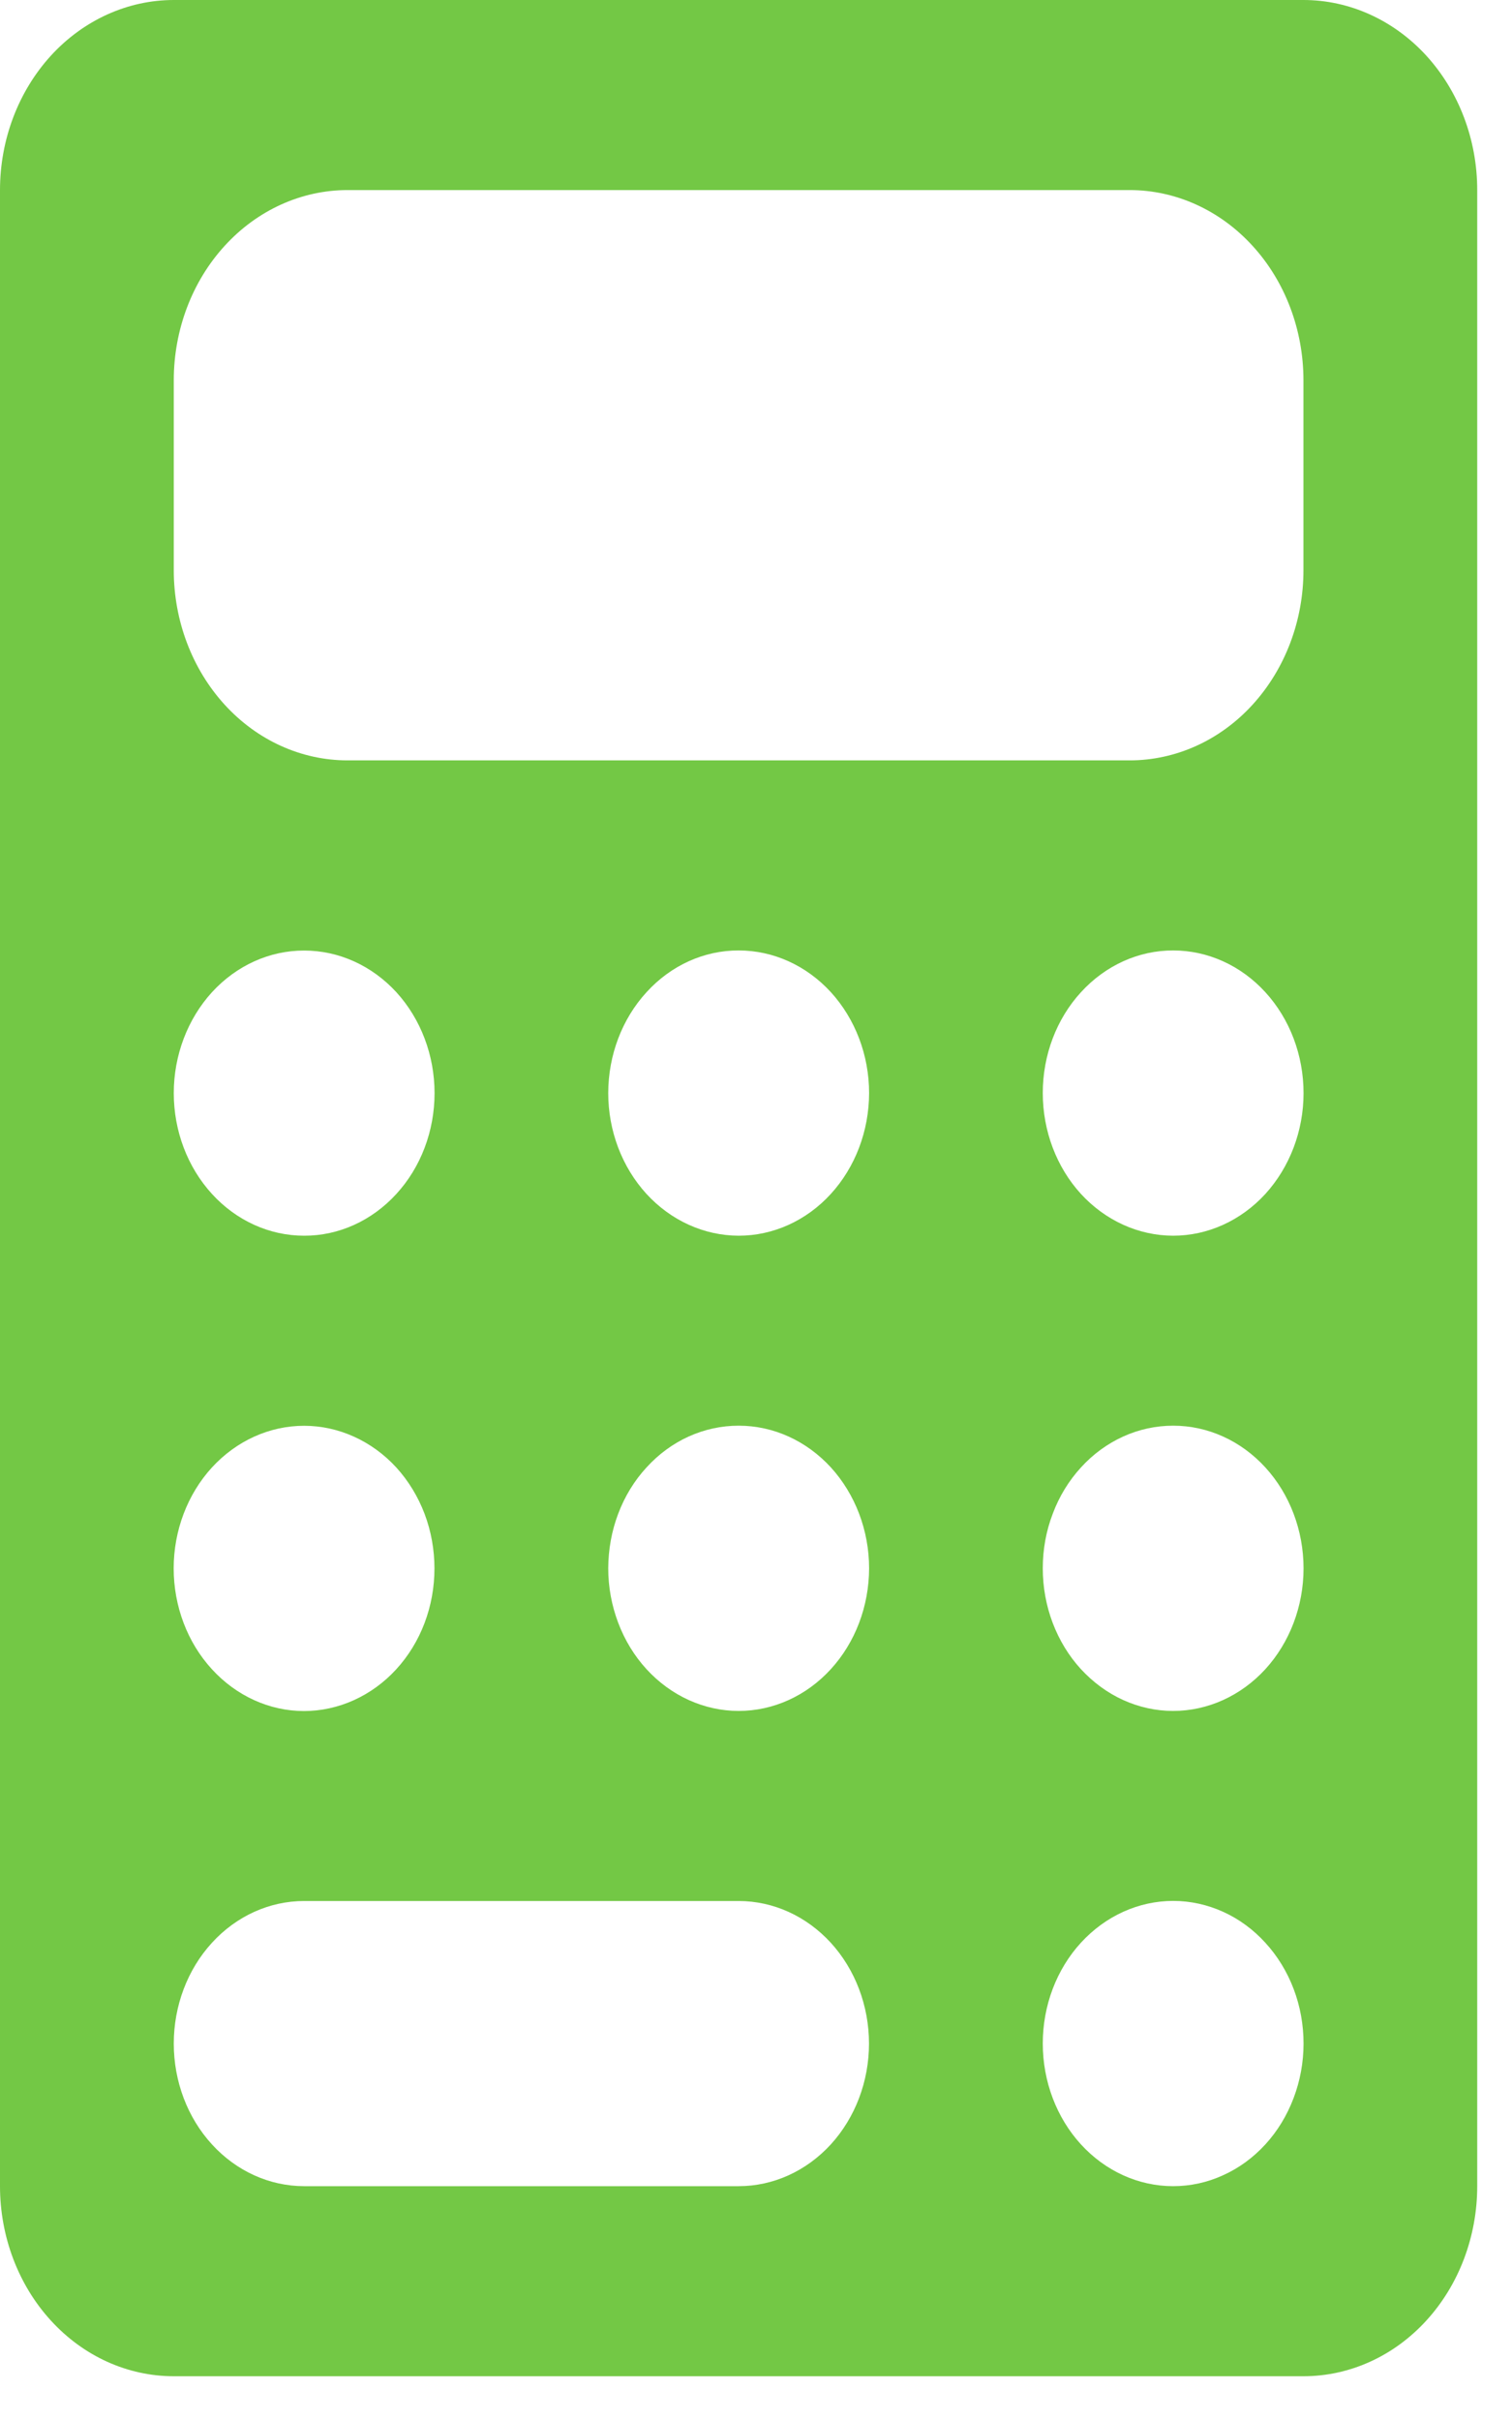 <svg width="15" height="24" viewBox="0 0 15 24" fill="none" xmlns="http://www.w3.org/2000/svg">
<path d="M12.931 0H1.724C1.267 0 0.828 0.199 0.505 0.552C0.182 0.906 0 1.385 0 1.885V21.681C0 22.181 0.182 22.661 0.505 23.014C0.828 23.368 1.267 23.566 1.724 23.566H12.931C13.388 23.566 13.827 23.368 14.15 23.014C14.473 22.661 14.655 22.181 14.655 21.681V1.885C14.655 1.385 14.473 0.906 14.15 0.552C13.827 0.199 13.388 0 12.931 0ZM3.017 14.14C3.187 14.14 3.355 14.177 3.512 14.248C3.669 14.319 3.812 14.423 3.932 14.554C4.052 14.686 4.147 14.842 4.212 15.013C4.277 15.185 4.31 15.369 4.31 15.555C4.31 15.741 4.277 15.924 4.212 16.096C4.147 16.268 4.051 16.424 3.931 16.555C3.811 16.686 3.668 16.79 3.511 16.861C3.354 16.932 3.186 16.969 3.016 16.969C2.673 16.969 2.344 16.819 2.102 16.554C1.859 16.289 1.723 15.929 1.723 15.554C1.723 15.179 1.86 14.819 2.102 14.554C2.345 14.289 2.674 14.14 3.017 14.14ZM1.724 10.841C1.724 10.465 1.861 10.106 2.103 9.84C2.346 9.575 2.675 9.426 3.018 9.427C3.361 9.427 3.69 9.576 3.933 9.841C4.175 10.107 4.311 10.466 4.311 10.841C4.311 11.217 4.175 11.576 3.932 11.841C3.689 12.107 3.36 12.256 3.017 12.255C2.674 12.255 2.345 12.106 2.103 11.841C1.86 11.575 1.724 11.216 1.724 10.841ZM7.328 21.681H3.017C2.674 21.681 2.345 21.532 2.103 21.267C1.86 21.002 1.724 20.642 1.724 20.267C1.724 19.892 1.86 19.532 2.103 19.267C2.345 19.002 2.674 18.853 3.017 18.853H7.328C7.671 18.853 7.999 19.002 8.242 19.267C8.484 19.532 8.621 19.892 8.621 20.267C8.621 20.642 8.484 21.002 8.242 21.267C7.999 21.532 7.671 21.681 7.328 21.681ZM7.328 16.968C7.158 16.968 6.99 16.931 6.833 16.86C6.676 16.789 6.533 16.684 6.413 16.553C6.293 16.422 6.198 16.266 6.133 16.094C6.068 15.922 6.034 15.739 6.034 15.553C6.035 15.367 6.068 15.183 6.133 15.012C6.198 14.84 6.293 14.684 6.414 14.553C6.534 14.421 6.676 14.317 6.833 14.246C6.99 14.175 7.159 14.139 7.328 14.139C7.672 14.139 8 14.288 8.243 14.553C8.485 14.819 8.622 15.179 8.622 15.554C8.621 15.929 8.485 16.289 8.242 16.554C8 16.819 7.671 16.968 7.328 16.968ZM7.328 12.255C6.985 12.254 6.656 12.105 6.413 11.84C6.171 11.575 6.034 11.215 6.034 10.84C6.035 10.464 6.171 10.105 6.414 9.84C6.656 9.574 6.985 9.425 7.328 9.426C7.672 9.426 8 9.575 8.243 9.84C8.485 10.106 8.622 10.465 8.622 10.841C8.621 11.216 8.485 11.575 8.242 11.841C8 12.106 7.671 12.255 7.328 12.255ZM11.638 21.681C11.295 21.681 10.966 21.532 10.723 21.266C10.481 21.001 10.345 20.641 10.345 20.266C10.345 19.891 10.481 19.531 10.724 19.266C10.967 19.001 11.296 18.852 11.639 18.852C11.809 18.852 11.977 18.889 12.134 18.96C12.291 19.031 12.433 19.135 12.553 19.267C12.673 19.398 12.769 19.554 12.834 19.726C12.899 19.897 12.932 20.081 12.932 20.267C12.932 20.453 12.898 20.637 12.833 20.808C12.768 20.98 12.673 21.136 12.553 21.267C12.433 21.398 12.29 21.503 12.133 21.573C11.976 21.645 11.808 21.681 11.638 21.681ZM11.638 16.968C11.468 16.968 11.3 16.931 11.143 16.86C10.986 16.789 10.844 16.684 10.723 16.553C10.603 16.422 10.508 16.266 10.443 16.094C10.378 15.922 10.345 15.739 10.345 15.553C10.345 15.367 10.378 15.183 10.444 15.012C10.508 14.84 10.604 14.684 10.724 14.553C10.844 14.421 10.987 14.317 11.144 14.246C11.301 14.175 11.469 14.139 11.639 14.139C11.982 14.139 12.311 14.288 12.553 14.553C12.796 14.819 12.932 15.179 12.932 15.554C12.932 15.929 12.795 16.289 12.553 16.554C12.31 16.819 11.981 16.968 11.638 16.968ZM11.638 12.255C11.295 12.254 10.966 12.105 10.723 11.84C10.481 11.575 10.345 11.215 10.345 10.84C10.345 10.464 10.481 10.105 10.724 9.84C10.967 9.574 11.296 9.425 11.639 9.426C11.982 9.426 12.311 9.575 12.553 9.84C12.796 10.106 12.932 10.465 12.932 10.841C12.932 11.216 12.795 11.575 12.553 11.841C12.31 12.106 11.981 12.255 11.638 12.255ZM12.931 5.656C12.931 6.156 12.749 6.635 12.426 6.989C12.103 7.343 11.664 7.541 11.207 7.541H3.448C2.991 7.541 2.552 7.343 2.229 6.989C1.906 6.635 1.724 6.156 1.724 5.656V3.771C1.724 3.271 1.906 2.791 2.229 2.438C2.552 2.084 2.991 1.885 3.448 1.885H11.207C11.664 1.885 12.103 2.084 12.426 2.438C12.749 2.791 12.931 3.271 12.931 3.771V5.656Z" fill="#73C845"/>
</svg>
